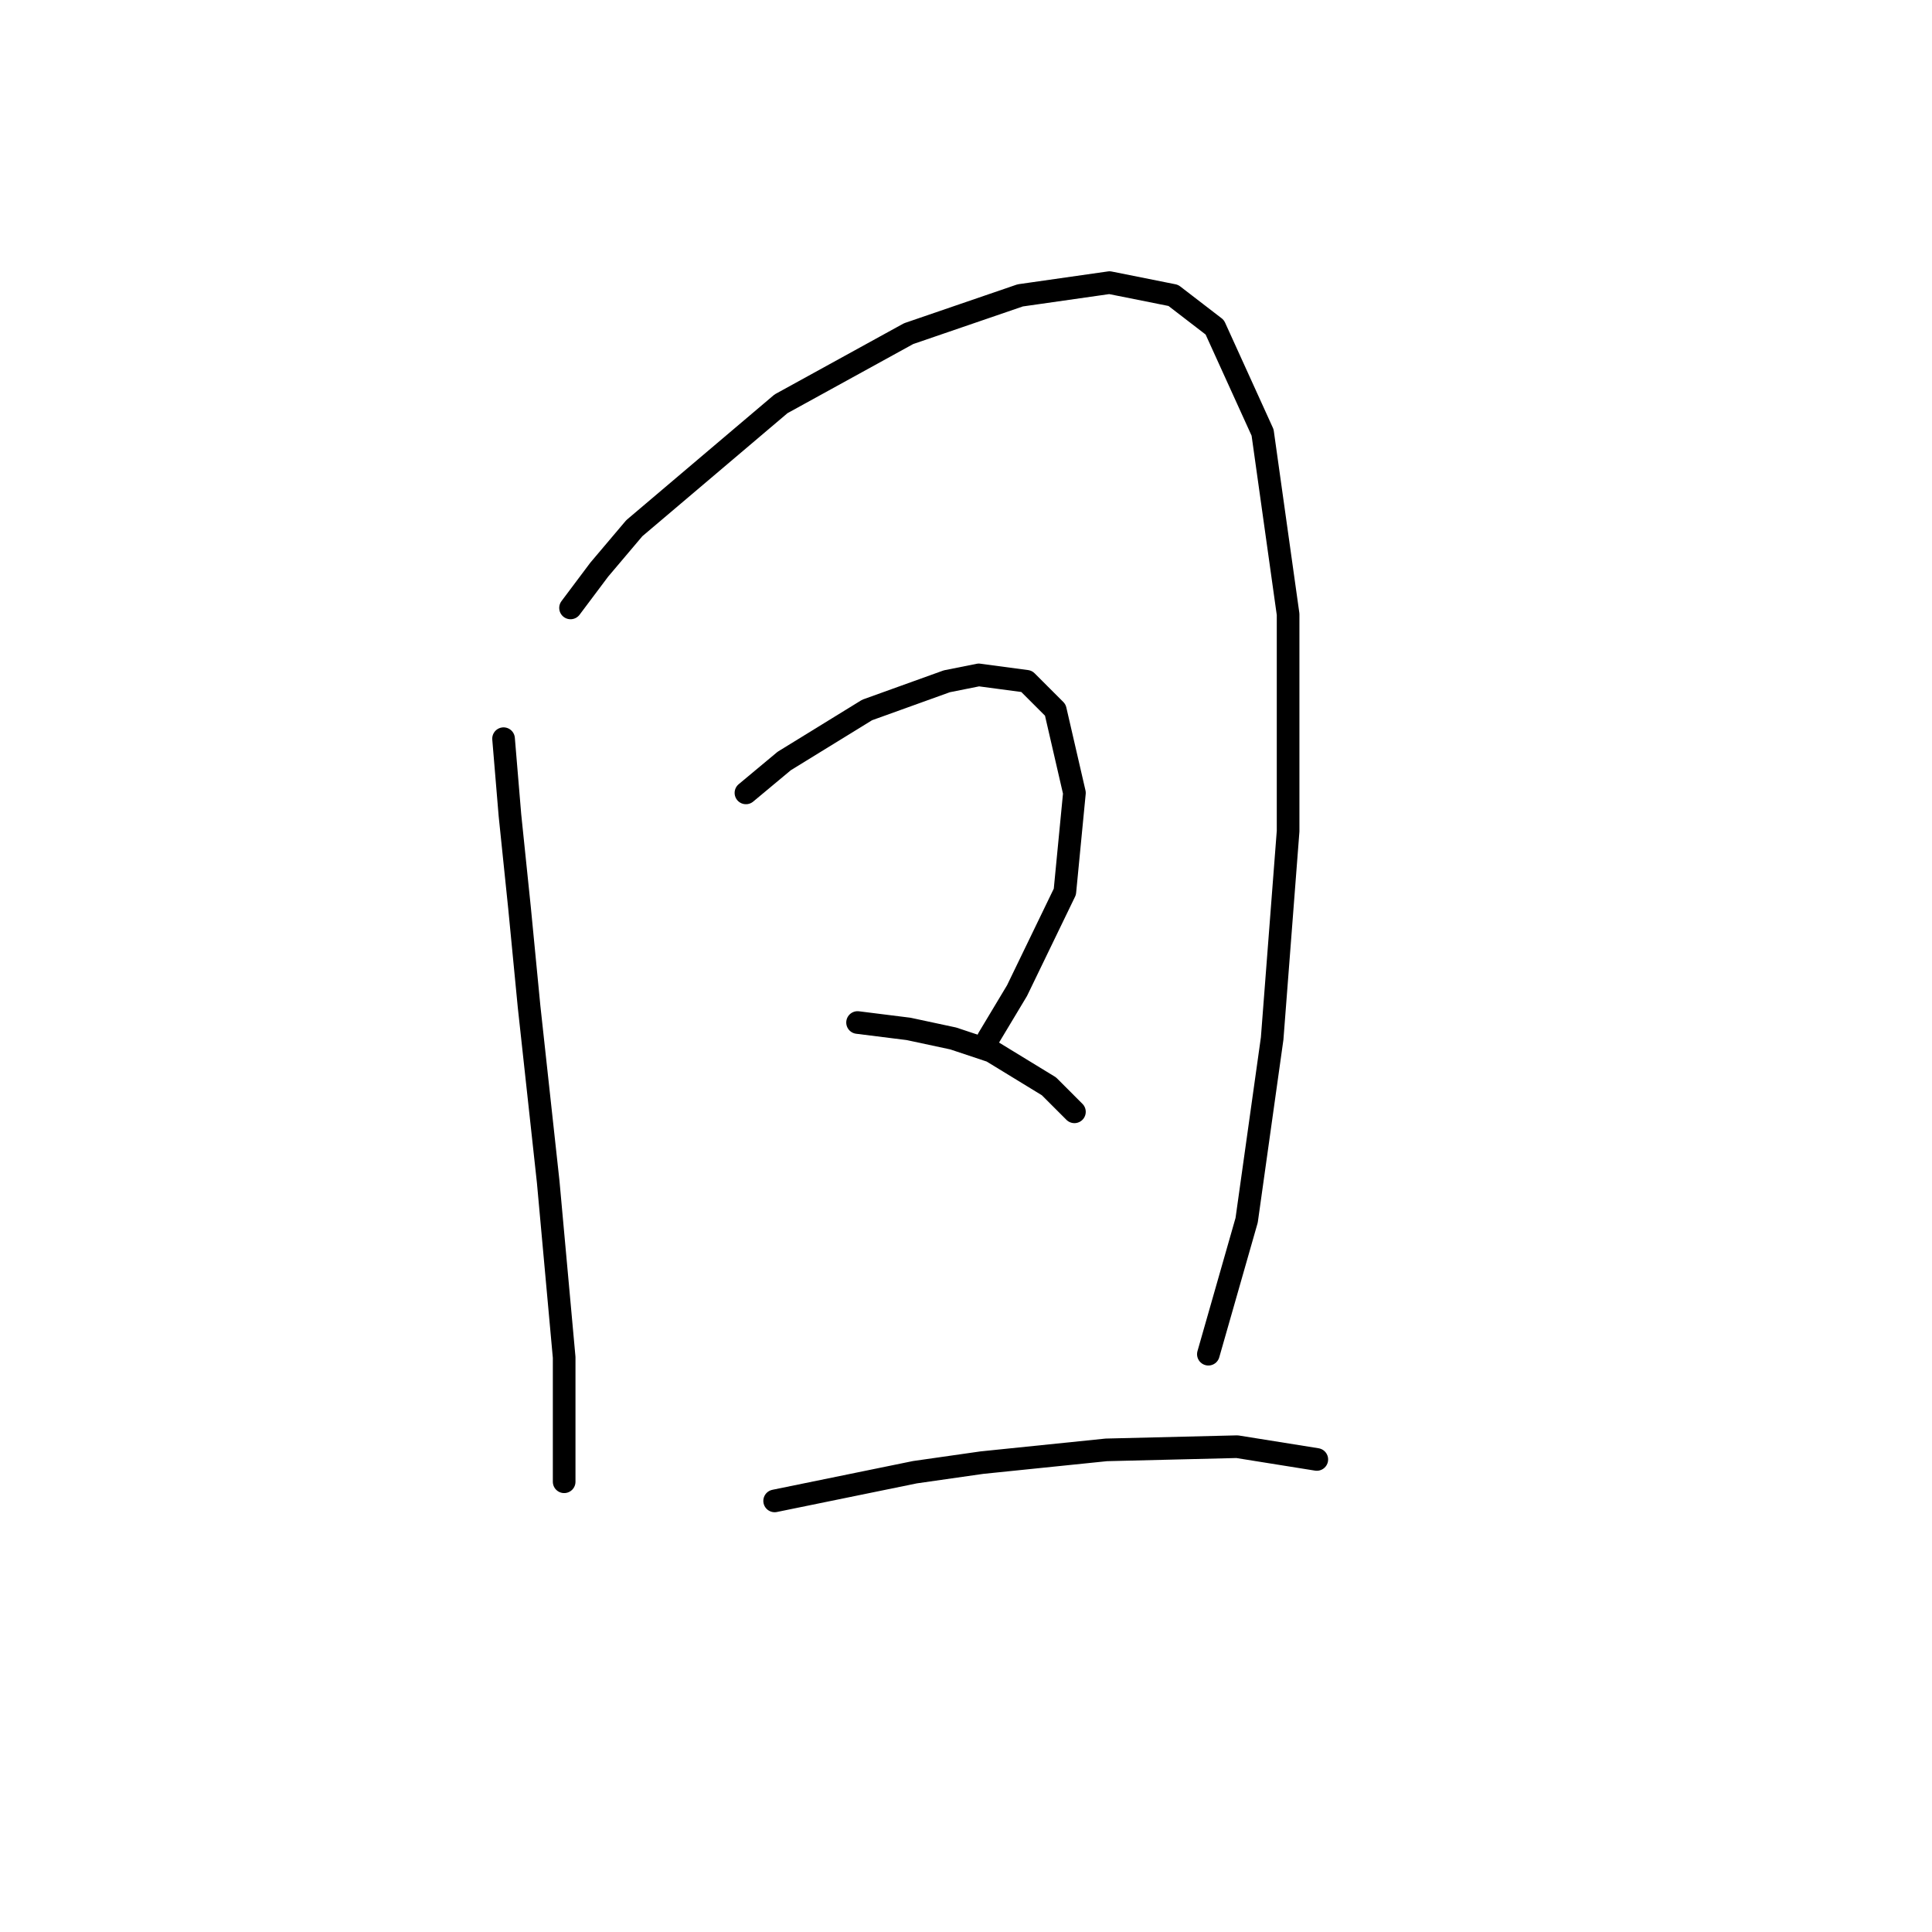 <?xml version="1.0" standalone="no"?>
    <svg width="256" height="256" xmlns="http://www.w3.org/2000/svg" version="1.1">
    <polyline stroke="black" stroke-width="3" stroke-linecap="round" fill="transparent" stroke-linejoin="round" points="66.724 97.879 67.57 108.021 68.837 120.276 70.105 133.376 72.641 156.619 74.754 179.861 74.754 185.354 74.754 194.651 74.754 196.342 74.754 196.342 " />
        <polyline stroke="black" stroke-width="3" stroke-linecap="round" fill="transparent" stroke-linejoin="round" points="75.599 80.553 79.402 75.482 84.05 69.989 103.489 53.508 120.393 44.211 135.183 39.14 147.016 37.45 155.467 39.14 160.961 43.366 167.3 57.311 170.68 81.398 170.68 110.134 168.568 137.602 165.187 161.69 160.116 179.438 160.116 179.438 " />
        <polyline stroke="black" stroke-width="3" stroke-linecap="round" fill="transparent" stroke-linejoin="round" points="98.841 105.063 103.912 100.837 114.899 94.076 125.464 90.273 129.69 89.428 136.028 90.273 139.832 94.076 142.367 105.063 141.099 118.163 134.761 131.264 130.957 137.602 130.957 137.602 " />
        <polyline stroke="black" stroke-width="3" stroke-linecap="round" fill="transparent" stroke-linejoin="round" points="113.631 135.489 120.393 136.335 126.309 137.602 131.38 139.293 138.987 143.941 142.367 147.322 142.367 147.322 " />
        <polyline stroke="black" stroke-width="3" stroke-linecap="round" fill="transparent" stroke-linejoin="round" points="102.644 198.877 121.238 195.074 130.112 193.806 146.593 192.116 163.919 191.693 174.484 193.384 174.484 193.384 " />
        </svg>